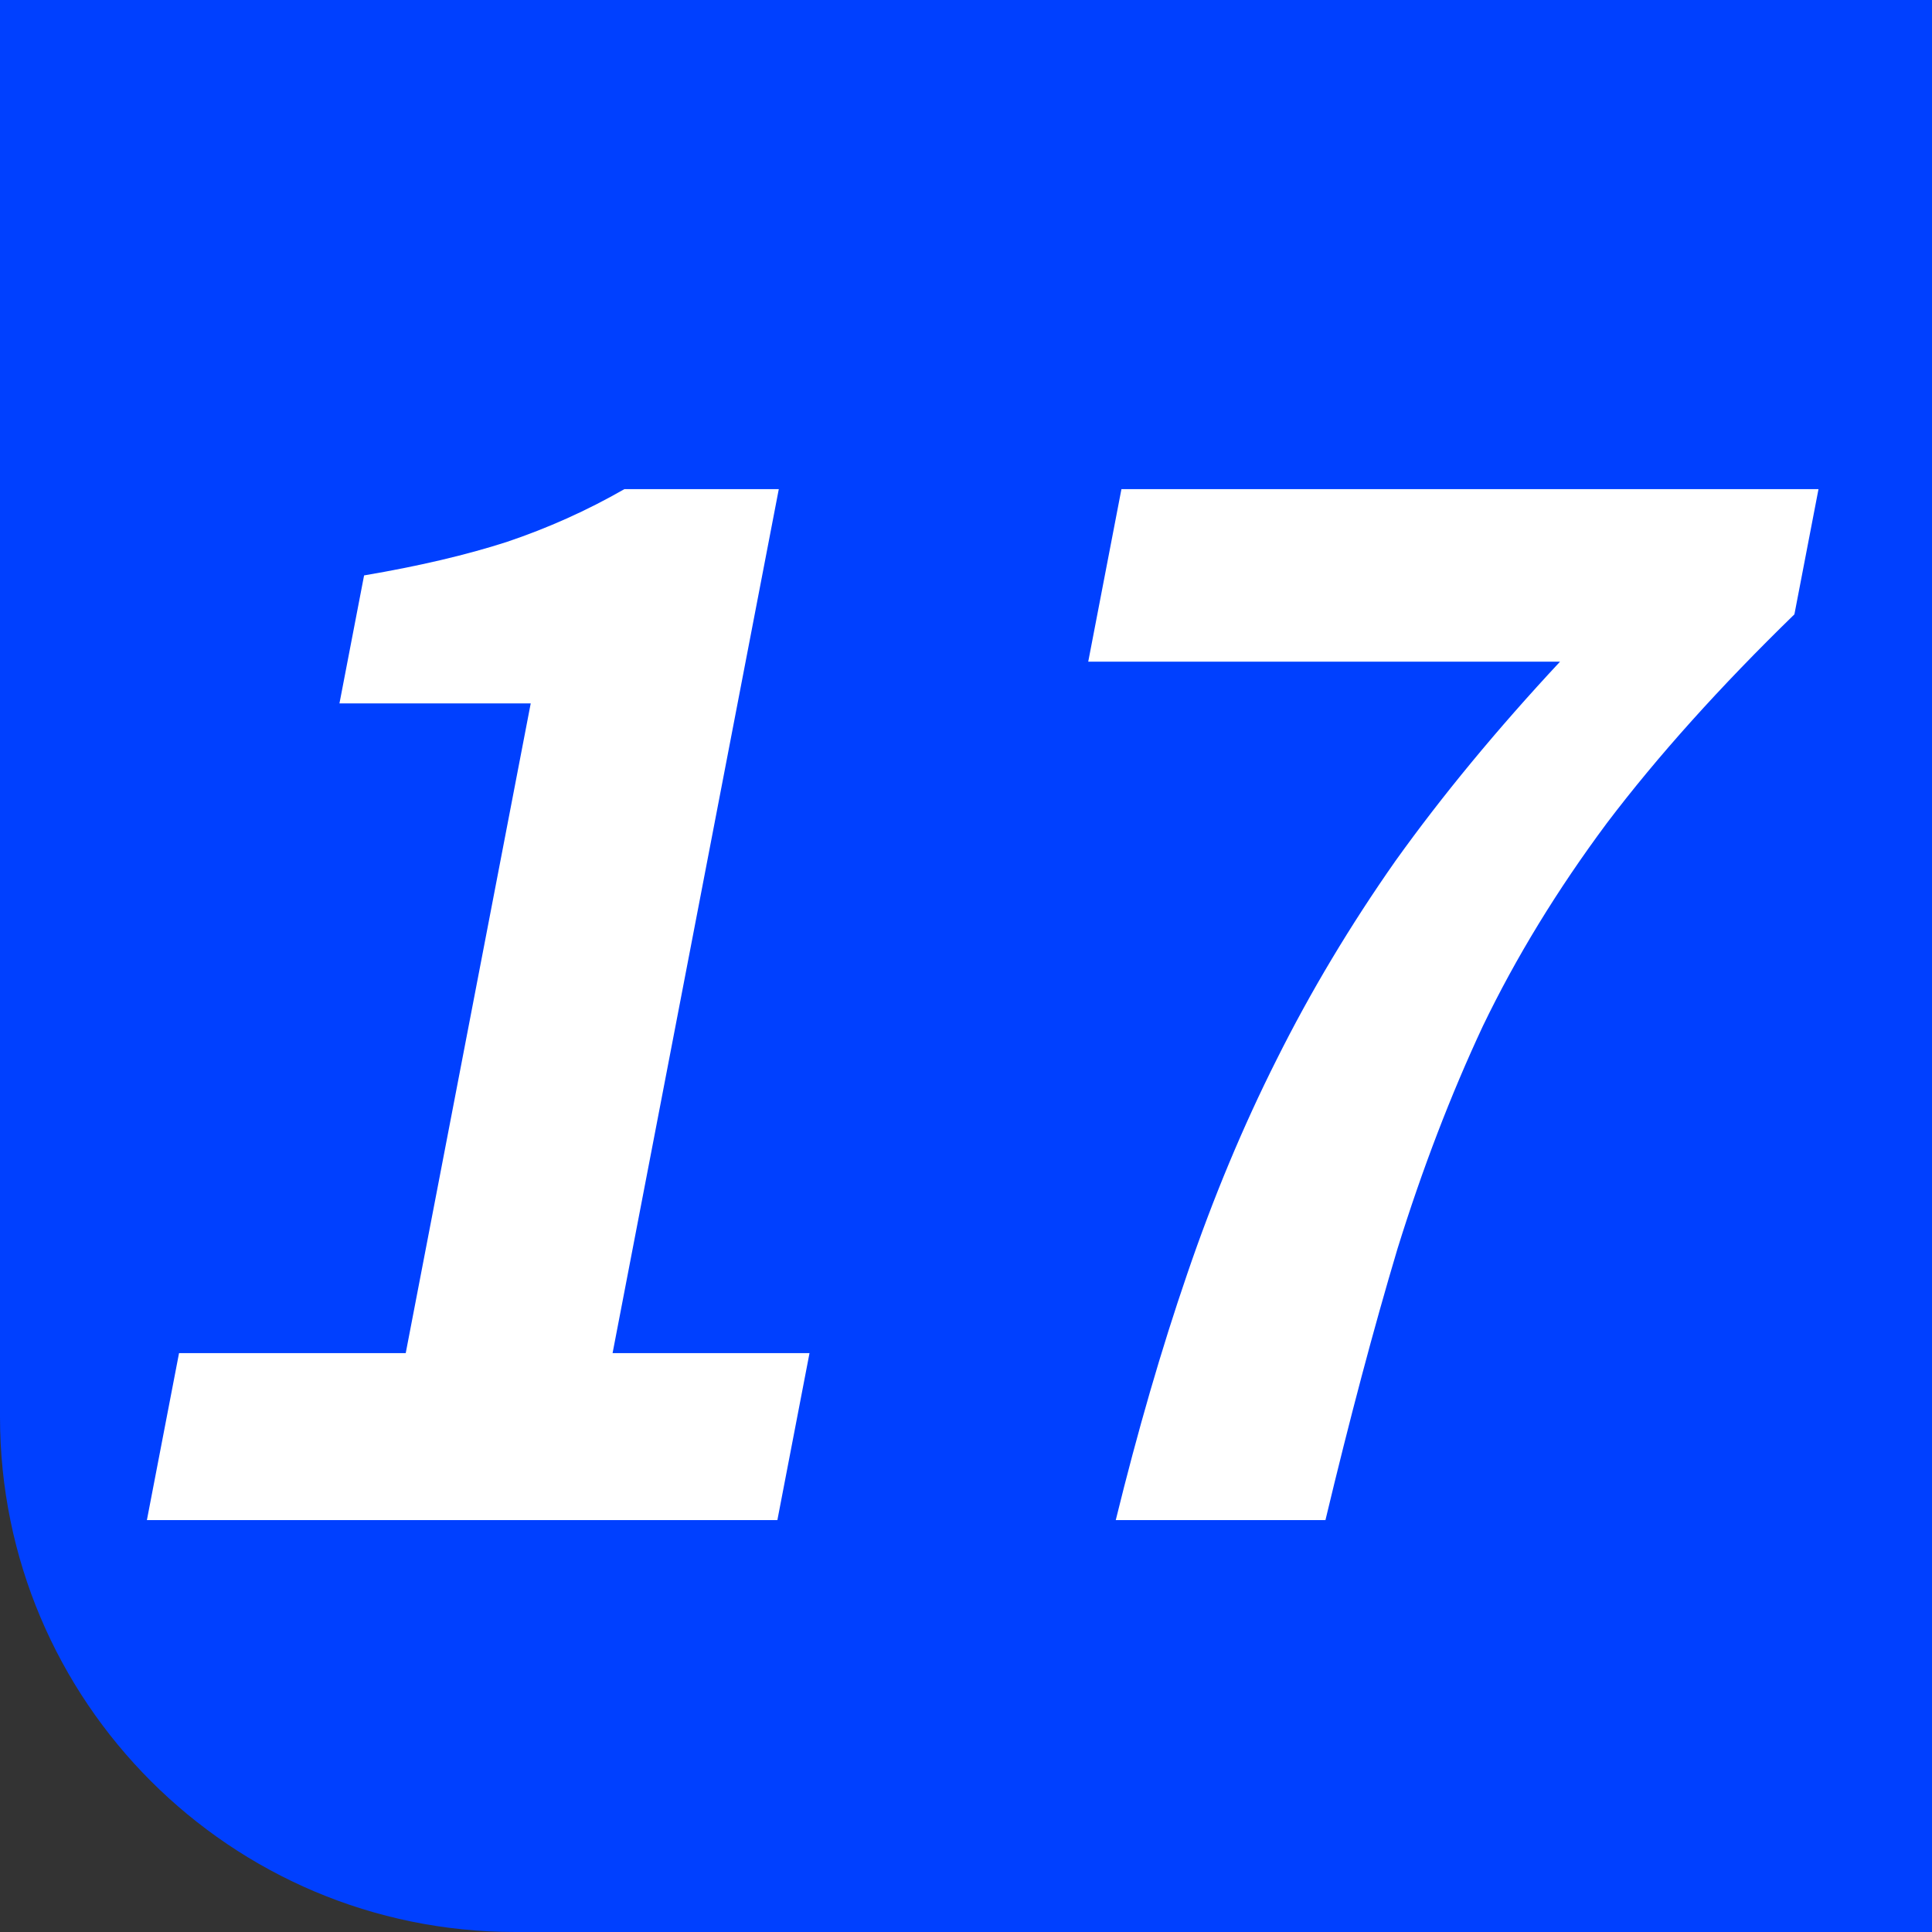 <svg width="60" height="60" viewBox="0 0 60 60" fill="none" xmlns="http://www.w3.org/2000/svg">
<rect x="0" y="0" width="60" height="60" fill="#333333" stroke="none"/>
<g clip-path="url(#clip0_2053_38810)">
<path d="M0 0H60V60H16C7.163 60 0 52.837 0 44V0Z" fill="#0040FF"/>
<path d="M4.562 47.208L5.56 42.023H12.6L16.482 21.845H10.542L11.307 17.87C13.005 17.582 14.479 17.236 15.73 16.833C17.016 16.401 18.236 15.853 19.39 15.191H24.186L19.024 42.023H25.14L24.142 47.208H4.562ZM34.651 47.208C35.33 44.442 36.07 41.893 36.871 39.56C37.677 37.198 38.603 34.98 39.647 32.906C40.697 30.803 41.929 28.744 43.344 26.727C44.788 24.711 46.489 22.651 48.448 20.549H33.796L34.827 15.191H56.475L55.727 19.079C53.417 21.326 51.476 23.487 49.904 25.561C48.361 27.635 47.077 29.737 46.05 31.869C45.054 34.001 44.17 36.305 43.4 38.782C42.66 41.259 41.914 44.068 41.163 47.208H34.651Z" fill="white"/>
</g>
<defs>
<clipPath id="clip0_2053_38810">
<path d="M0 0H60V60H16C7.163 60 0 52.837 0 44V0Z" fill="white"/>
</clipPath>
</defs>
</svg>
